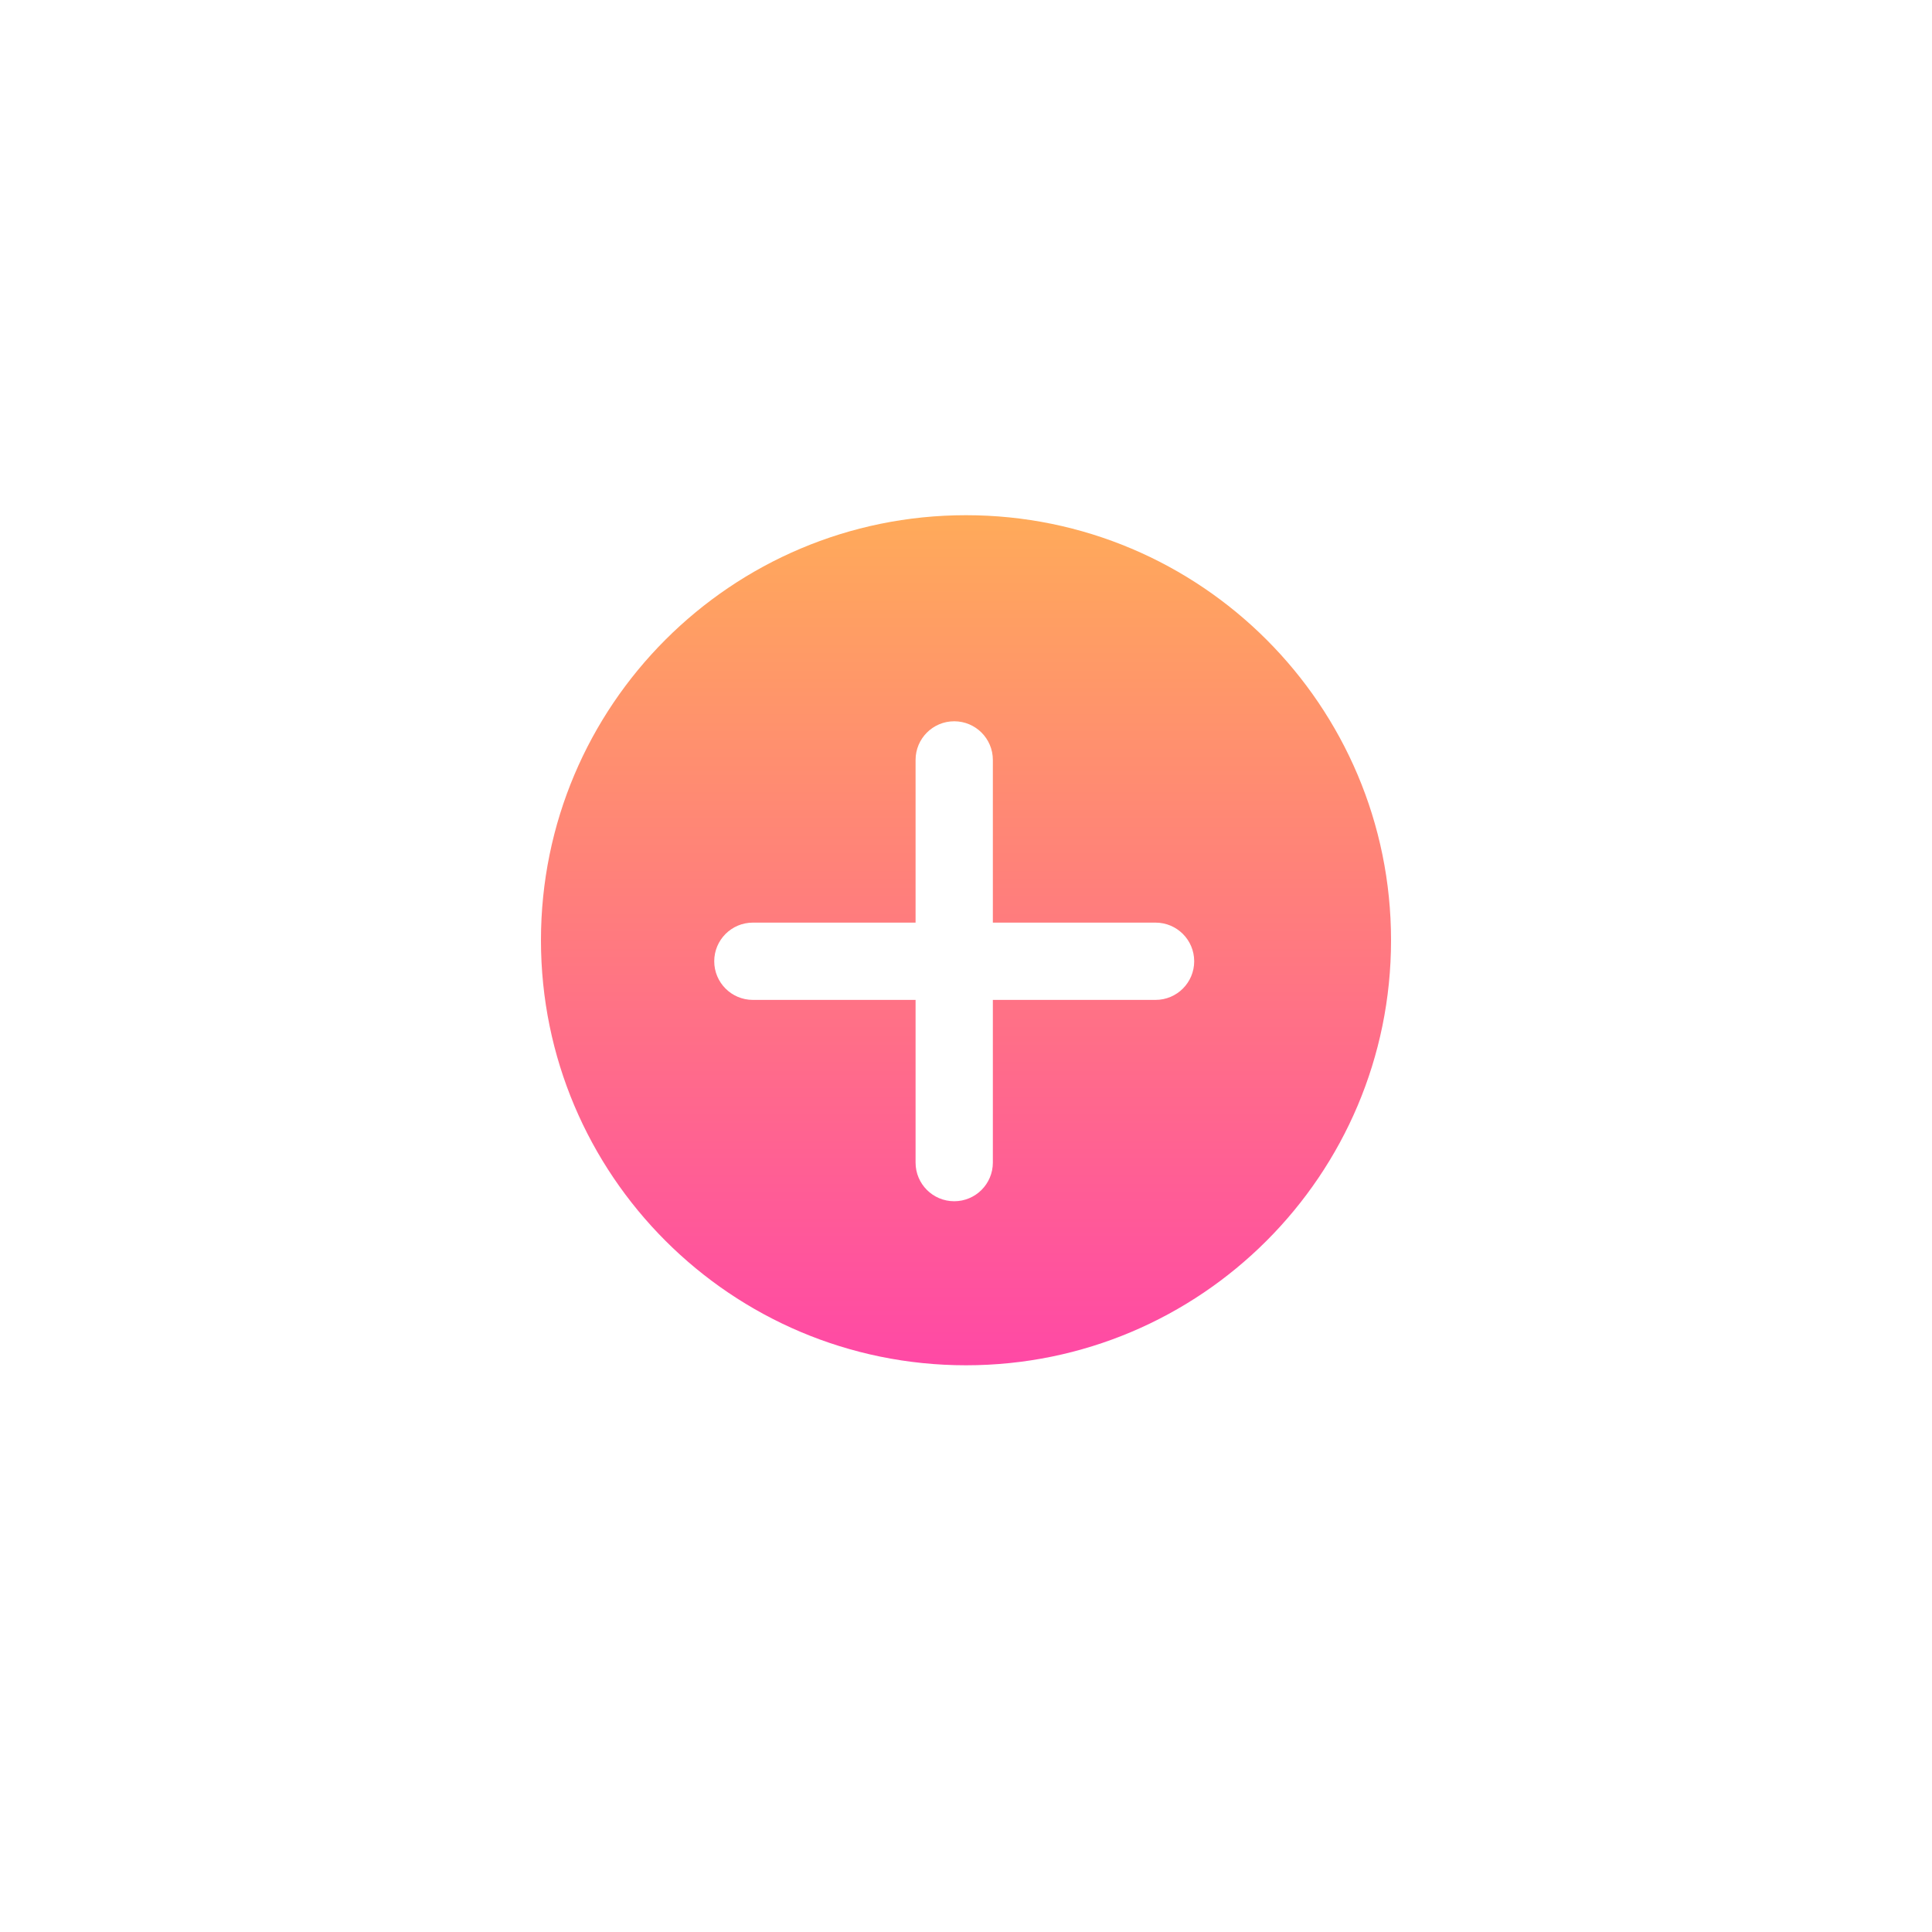 <svg xmlns="http://www.w3.org/2000/svg" width="150" height="150" viewBox="0 0 150 150">
  <defs>
    <linearGradient id="release-a" x1="50%" x2="50%" y1="0%" y2="100%">
      <stop offset="0%" stop-color="#FFAA5A"/>
      <stop offset="100%" stop-color="#FF49A5"/>
    </linearGradient>
  </defs>
  <path fill="url(#release-a)" fill-rule="evenodd" d="M77.085,71.632 L77.085,59 C77.085,57.343 75.742,56 74.085,56 C72.428,56 71.085,57.343 71.085,59 L71.085,71.632 L58.453,71.632 C56.796,71.632 55.453,72.975 55.453,74.632 C55.453,76.289 56.796,77.632 58.453,77.632 L71.085,77.632 L71.085,90.264 C71.085,91.921 72.428,93.264 74.085,93.264 C75.742,93.264 77.085,91.921 77.085,90.264 L77.085,77.632 L89.717,77.632 C91.374,77.632 92.717,76.289 92.717,74.632 C92.717,72.975 91.374,71.632 89.717,71.632 L77.085,71.632 Z M75,106 C56.775,106 42,91.225 42,73 C42,54.775 56.775,40 75,40 C93.225,40 108,54.775 108,73 C108,91.225 93.225,106 75,106 Z"/>
</svg>

